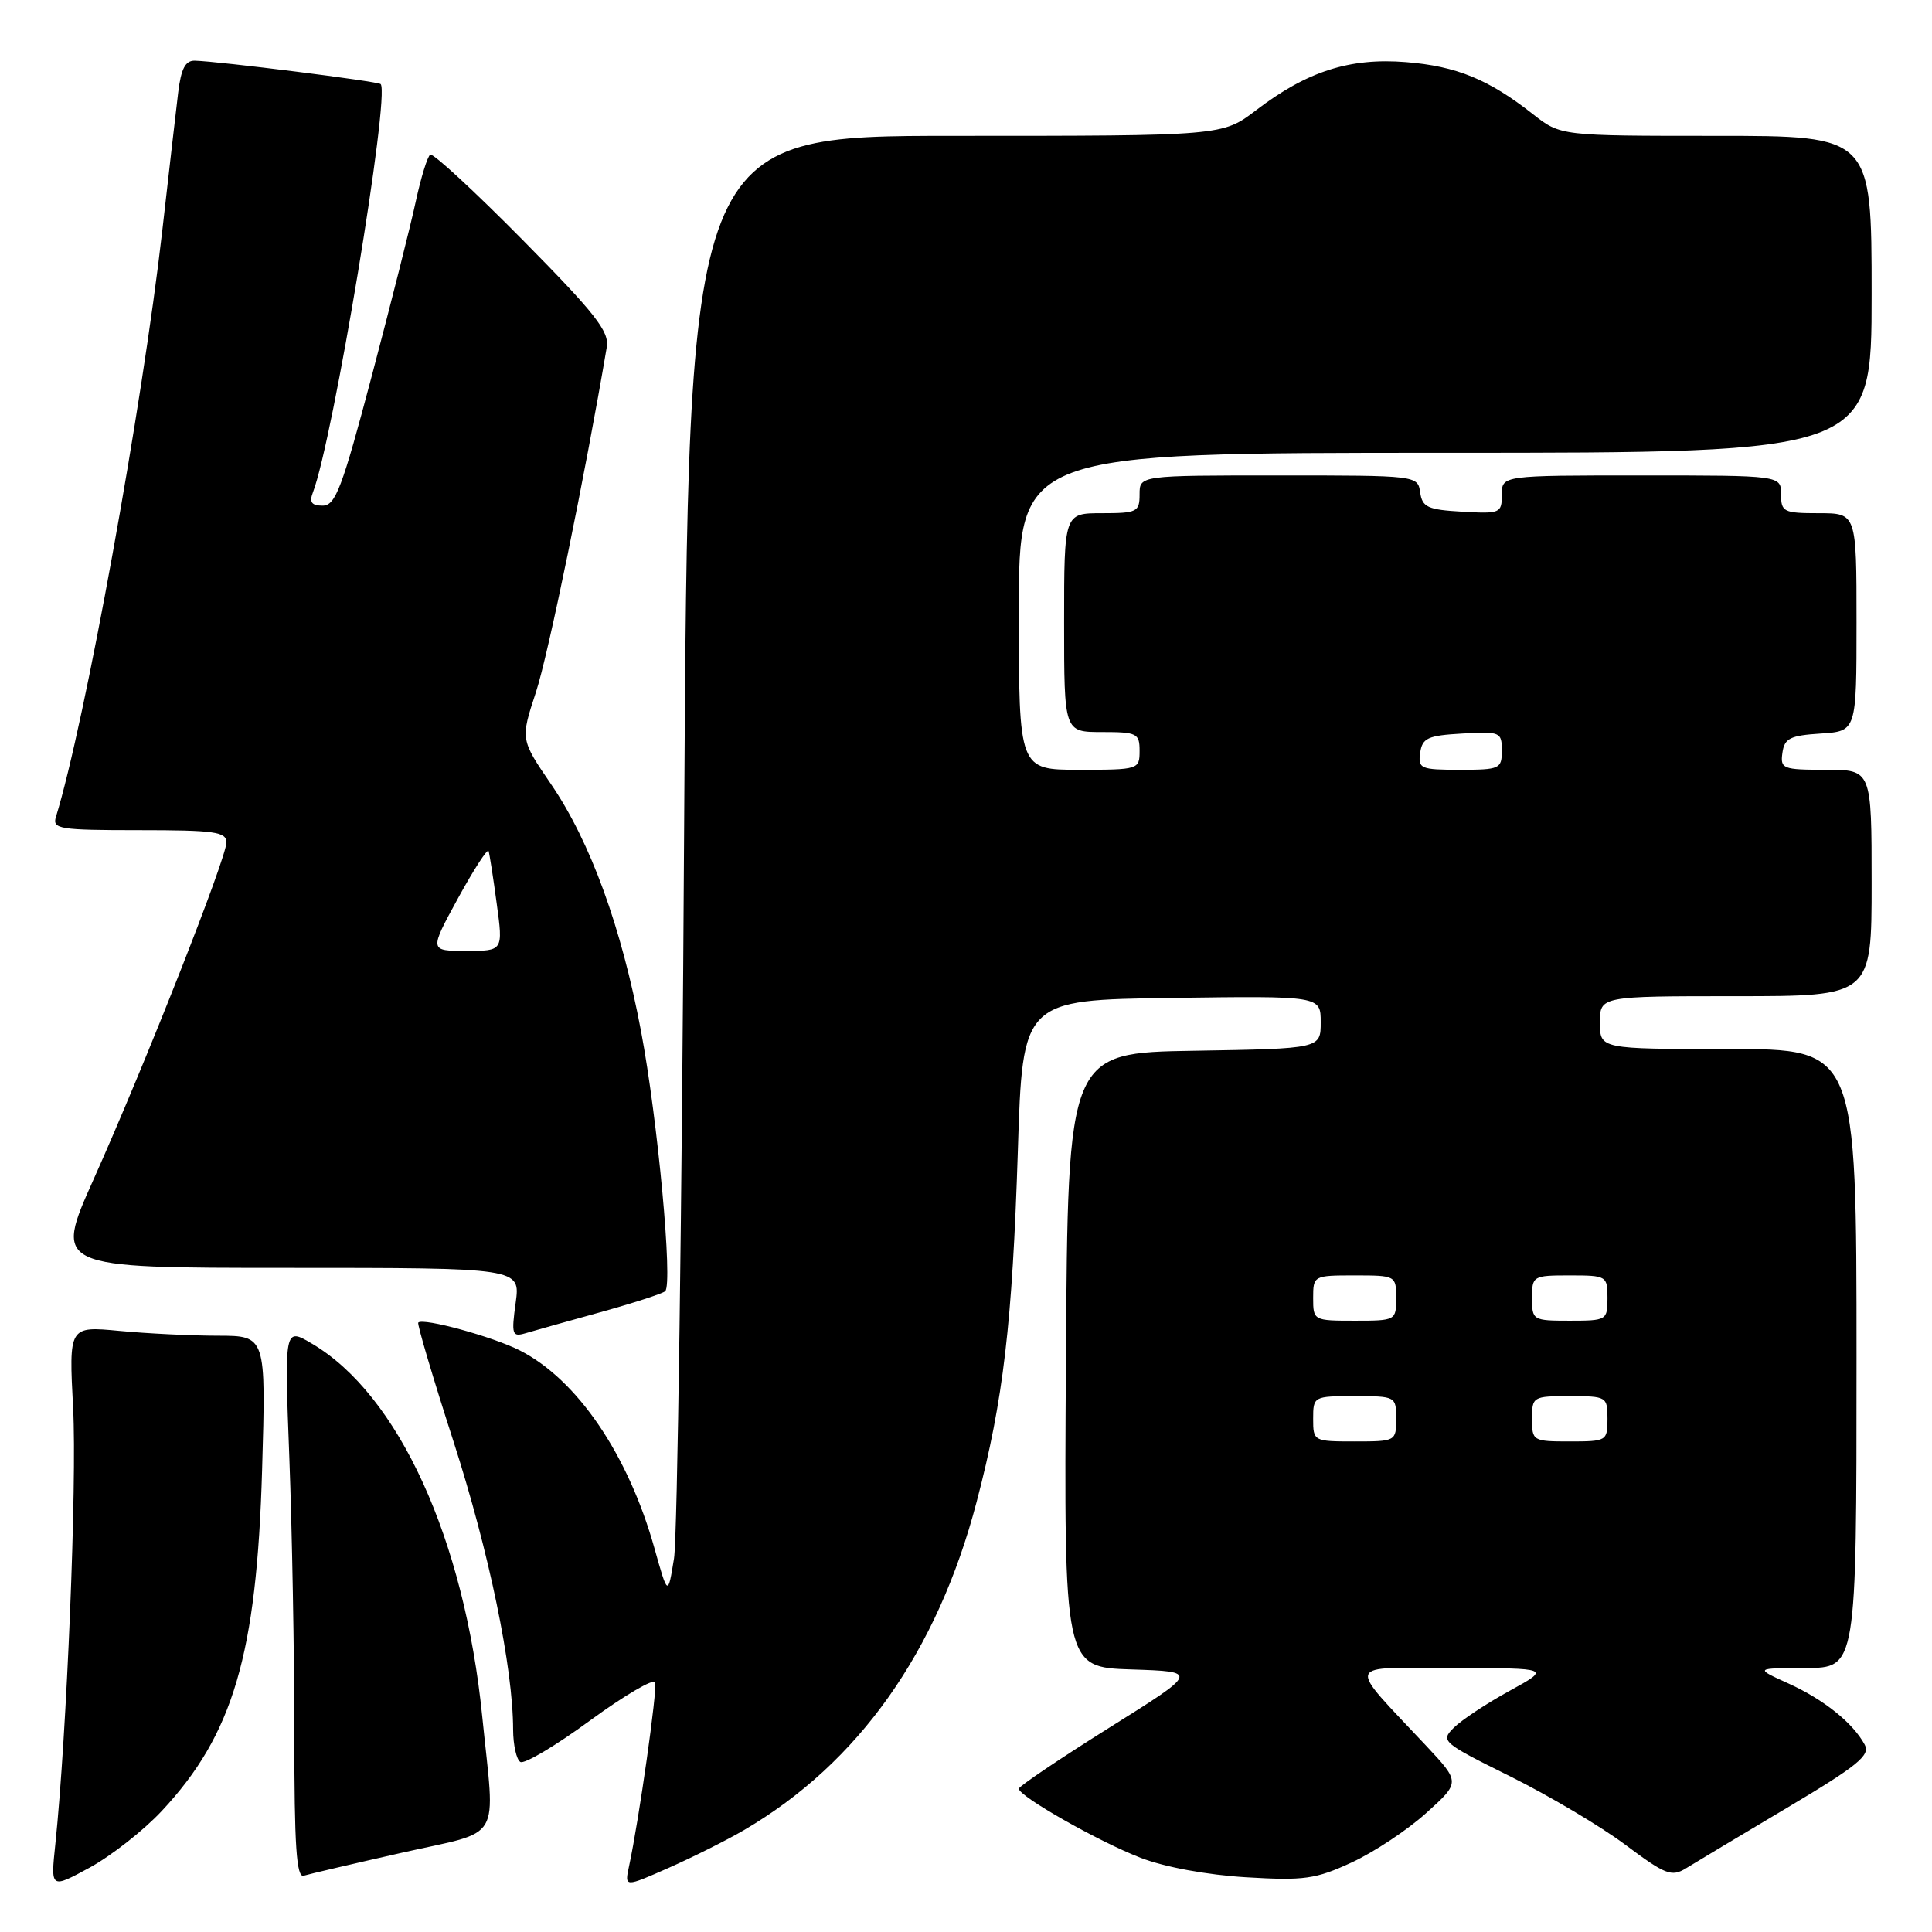 <?xml version="1.0" encoding="UTF-8" standalone="no"?>
<!DOCTYPE svg PUBLIC "-//W3C//DTD SVG 1.1//EN" "http://www.w3.org/Graphics/SVG/1.1/DTD/svg11.dtd" >
<svg xmlns="http://www.w3.org/2000/svg" xmlns:xlink="http://www.w3.org/1999/xlink" version="1.1" viewBox="0 0 256 256">
 <g >
 <path fill="currentColor"
d=" M 21.43 239.97 C 30.90 229.84 34.02 219.24 34.73 194.75 C 35.25 177.00 35.25 177.00 28.87 176.99 C 25.37 176.99 19.49 176.70 15.81 176.35 C 9.12 175.72 9.12 175.72 9.69 186.61 C 10.21 196.52 8.85 229.86 7.33 244.39 C 6.71 250.28 6.71 250.28 11.88 247.47 C 14.72 245.92 19.02 242.55 21.43 239.97 Z  M 98.60 242.49 C 113.76 233.61 124.20 218.88 129.41 199.00 C 132.95 185.52 134.14 175.34 134.87 152.50 C 135.50 132.50 135.50 132.50 155.25 132.23 C 175.00 131.96 175.00 131.96 175.00 135.45 C 175.00 138.95 175.00 138.95 158.25 139.23 C 141.50 139.50 141.50 139.50 141.24 180.21 C 140.98 220.92 140.98 220.92 149.91 221.21 C 158.85 221.50 158.85 221.50 146.92 228.97 C 140.37 233.08 135.00 236.70 135.00 237.01 C 135.00 238.02 145.61 244.04 151.14 246.17 C 154.35 247.41 159.96 248.44 165.12 248.75 C 172.83 249.21 174.32 249.00 179.12 246.78 C 182.08 245.41 186.53 242.46 189.00 240.22 C 193.50 236.16 193.50 236.16 188.98 231.33 C 178.33 219.96 177.96 221.00 192.58 221.02 C 205.50 221.04 205.50 221.04 200.00 224.06 C 196.97 225.72 193.67 227.91 192.65 228.92 C 190.85 230.71 191.06 230.89 200.15 235.40 C 205.29 237.96 212.15 242.03 215.39 244.46 C 220.67 248.41 221.50 248.73 223.39 247.57 C 224.55 246.85 230.56 243.25 236.75 239.57 C 246.15 233.98 247.85 232.59 247.09 231.19 C 245.54 228.30 241.68 225.21 237.00 223.08 C 232.50 221.04 232.50 221.04 239.25 221.02 C 246.00 221.00 246.00 221.00 246.00 180.00 C 246.00 139.00 246.00 139.00 229.00 139.00 C 212.00 139.00 212.00 139.00 212.00 135.50 C 212.00 132.00 212.00 132.00 230.00 132.00 C 248.00 132.00 248.00 132.00 248.00 117.00 C 248.00 102.00 248.00 102.00 241.93 102.00 C 236.21 102.00 235.88 101.87 236.18 99.75 C 236.45 97.83 237.20 97.46 241.25 97.20 C 246.00 96.89 246.00 96.89 246.00 82.45 C 246.00 68.00 246.00 68.00 241.00 68.00 C 236.33 68.00 236.00 67.83 236.00 65.50 C 236.00 63.00 236.00 63.00 217.50 63.00 C 199.00 63.00 199.00 63.00 199.00 65.55 C 199.00 68.00 198.79 68.09 193.75 67.80 C 189.18 67.54 188.46 67.21 188.18 65.25 C 187.86 63.01 187.78 63.00 169.43 63.00 C 151.00 63.00 151.00 63.00 151.00 65.50 C 151.00 67.83 150.67 68.00 146.00 68.00 C 141.00 68.00 141.00 68.00 141.00 82.50 C 141.00 97.00 141.00 97.00 146.00 97.00 C 150.67 97.00 151.00 97.17 151.00 99.50 C 151.00 101.96 150.87 102.00 143.00 102.00 C 135.00 102.00 135.00 102.00 135.00 81.00 C 135.00 60.00 135.00 60.00 191.50 60.00 C 248.00 60.00 248.00 60.00 248.00 39.00 C 248.00 18.00 248.00 18.00 227.39 18.00 C 206.79 18.00 206.79 18.00 203.14 15.14 C 197.27 10.52 193.00 8.77 186.30 8.23 C 178.85 7.63 173.18 9.45 166.43 14.61 C 161.98 18.00 161.98 18.00 126.58 18.00 C 91.18 18.00 91.18 18.00 90.65 109.75 C 90.36 160.21 89.76 203.75 89.31 206.50 C 88.50 211.50 88.50 211.50 86.72 205.16 C 83.24 192.74 76.49 182.82 68.90 178.95 C 65.34 177.13 56.08 174.59 55.42 175.25 C 55.25 175.42 57.35 182.52 60.10 191.03 C 64.81 205.65 67.98 220.97 67.99 229.19 C 68.00 231.22 68.43 233.15 68.95 233.47 C 69.47 233.79 73.63 231.32 78.18 227.98 C 82.74 224.65 86.62 222.37 86.81 222.92 C 87.12 223.86 84.67 241.18 83.35 247.29 C 82.75 250.09 82.75 250.09 88.63 247.49 C 91.86 246.06 96.35 243.81 98.60 242.49 Z  M 53.25 245.50 C 66.79 242.44 65.61 244.44 63.90 227.45 C 61.54 203.94 52.80 184.80 41.35 178.05 C 37.68 175.88 37.68 175.88 38.34 193.19 C 38.70 202.71 39.00 219.15 39.00 229.72 C 39.00 244.64 39.28 248.85 40.25 248.54 C 40.94 248.33 46.79 246.96 53.25 245.50 Z  M 79.50 173.89 C 83.90 172.67 87.79 171.41 88.14 171.09 C 89.18 170.14 87.16 148.40 84.94 136.64 C 82.35 122.86 78.22 111.53 73.03 103.93 C 68.96 97.97 68.96 97.97 71.01 91.73 C 72.64 86.80 77.54 62.89 80.40 46.00 C 80.75 43.92 78.90 41.56 69.25 31.79 C 62.89 25.35 57.38 20.26 57.01 20.49 C 56.64 20.72 55.78 23.52 55.09 26.70 C 54.41 29.89 51.79 40.26 49.28 49.75 C 45.33 64.69 44.46 67.00 42.75 67.00 C 41.29 67.00 40.96 66.55 41.46 65.25 C 44.11 58.42 51.72 12.55 50.44 11.14 C 50.11 10.78 28.99 8.12 25.81 8.04 C 24.56 8.01 23.99 9.11 23.61 12.25 C 23.33 14.59 22.38 22.80 21.51 30.50 C 18.86 53.85 11.24 95.83 7.41 108.25 C 6.91 109.85 7.88 110.00 18.43 110.00 C 28.44 110.00 30.00 110.22 30.00 111.63 C 30.00 113.70 19.27 140.93 12.41 156.25 C 7.15 168.00 7.15 168.00 38.06 168.00 C 68.96 168.00 68.96 168.00 68.33 172.62 C 67.75 176.82 67.86 177.18 69.60 176.67 C 70.64 176.36 75.10 175.11 79.50 173.89 Z  M 174.00 188.00 C 174.00 185.03 174.06 185.00 179.50 185.00 C 184.94 185.00 185.00 185.03 185.00 188.00 C 185.00 190.97 184.94 191.00 179.50 191.00 C 174.06 191.00 174.00 190.97 174.00 188.00 Z  M 203.00 188.00 C 203.00 185.07 203.11 185.00 208.00 185.00 C 212.89 185.00 213.00 185.07 213.00 188.00 C 213.00 190.93 212.89 191.00 208.00 191.00 C 203.11 191.00 203.00 190.93 203.00 188.00 Z  M 174.00 172.00 C 174.00 169.03 174.06 169.00 179.50 169.00 C 184.94 169.00 185.00 169.03 185.00 172.00 C 185.00 174.97 184.94 175.00 179.50 175.00 C 174.06 175.00 174.00 174.97 174.00 172.00 Z  M 203.00 172.00 C 203.00 169.07 203.11 169.00 208.00 169.00 C 212.89 169.00 213.00 169.07 213.00 172.00 C 213.00 174.93 212.89 175.00 208.00 175.00 C 203.11 175.00 203.00 174.93 203.00 172.00 Z  M 188.18 99.75 C 188.46 97.79 189.18 97.46 193.75 97.20 C 198.79 96.91 199.00 97.00 199.00 99.45 C 199.00 101.88 198.74 102.00 193.43 102.00 C 188.23 102.00 187.88 101.85 188.18 99.75 Z  M 60.69 119.02 C 62.79 115.19 64.61 112.38 64.74 112.77 C 64.87 113.17 65.36 116.31 65.82 119.75 C 66.67 126.00 66.67 126.00 61.78 126.00 C 56.88 126.00 56.88 126.00 60.69 119.02 Z "/>
</g>
</svg>
